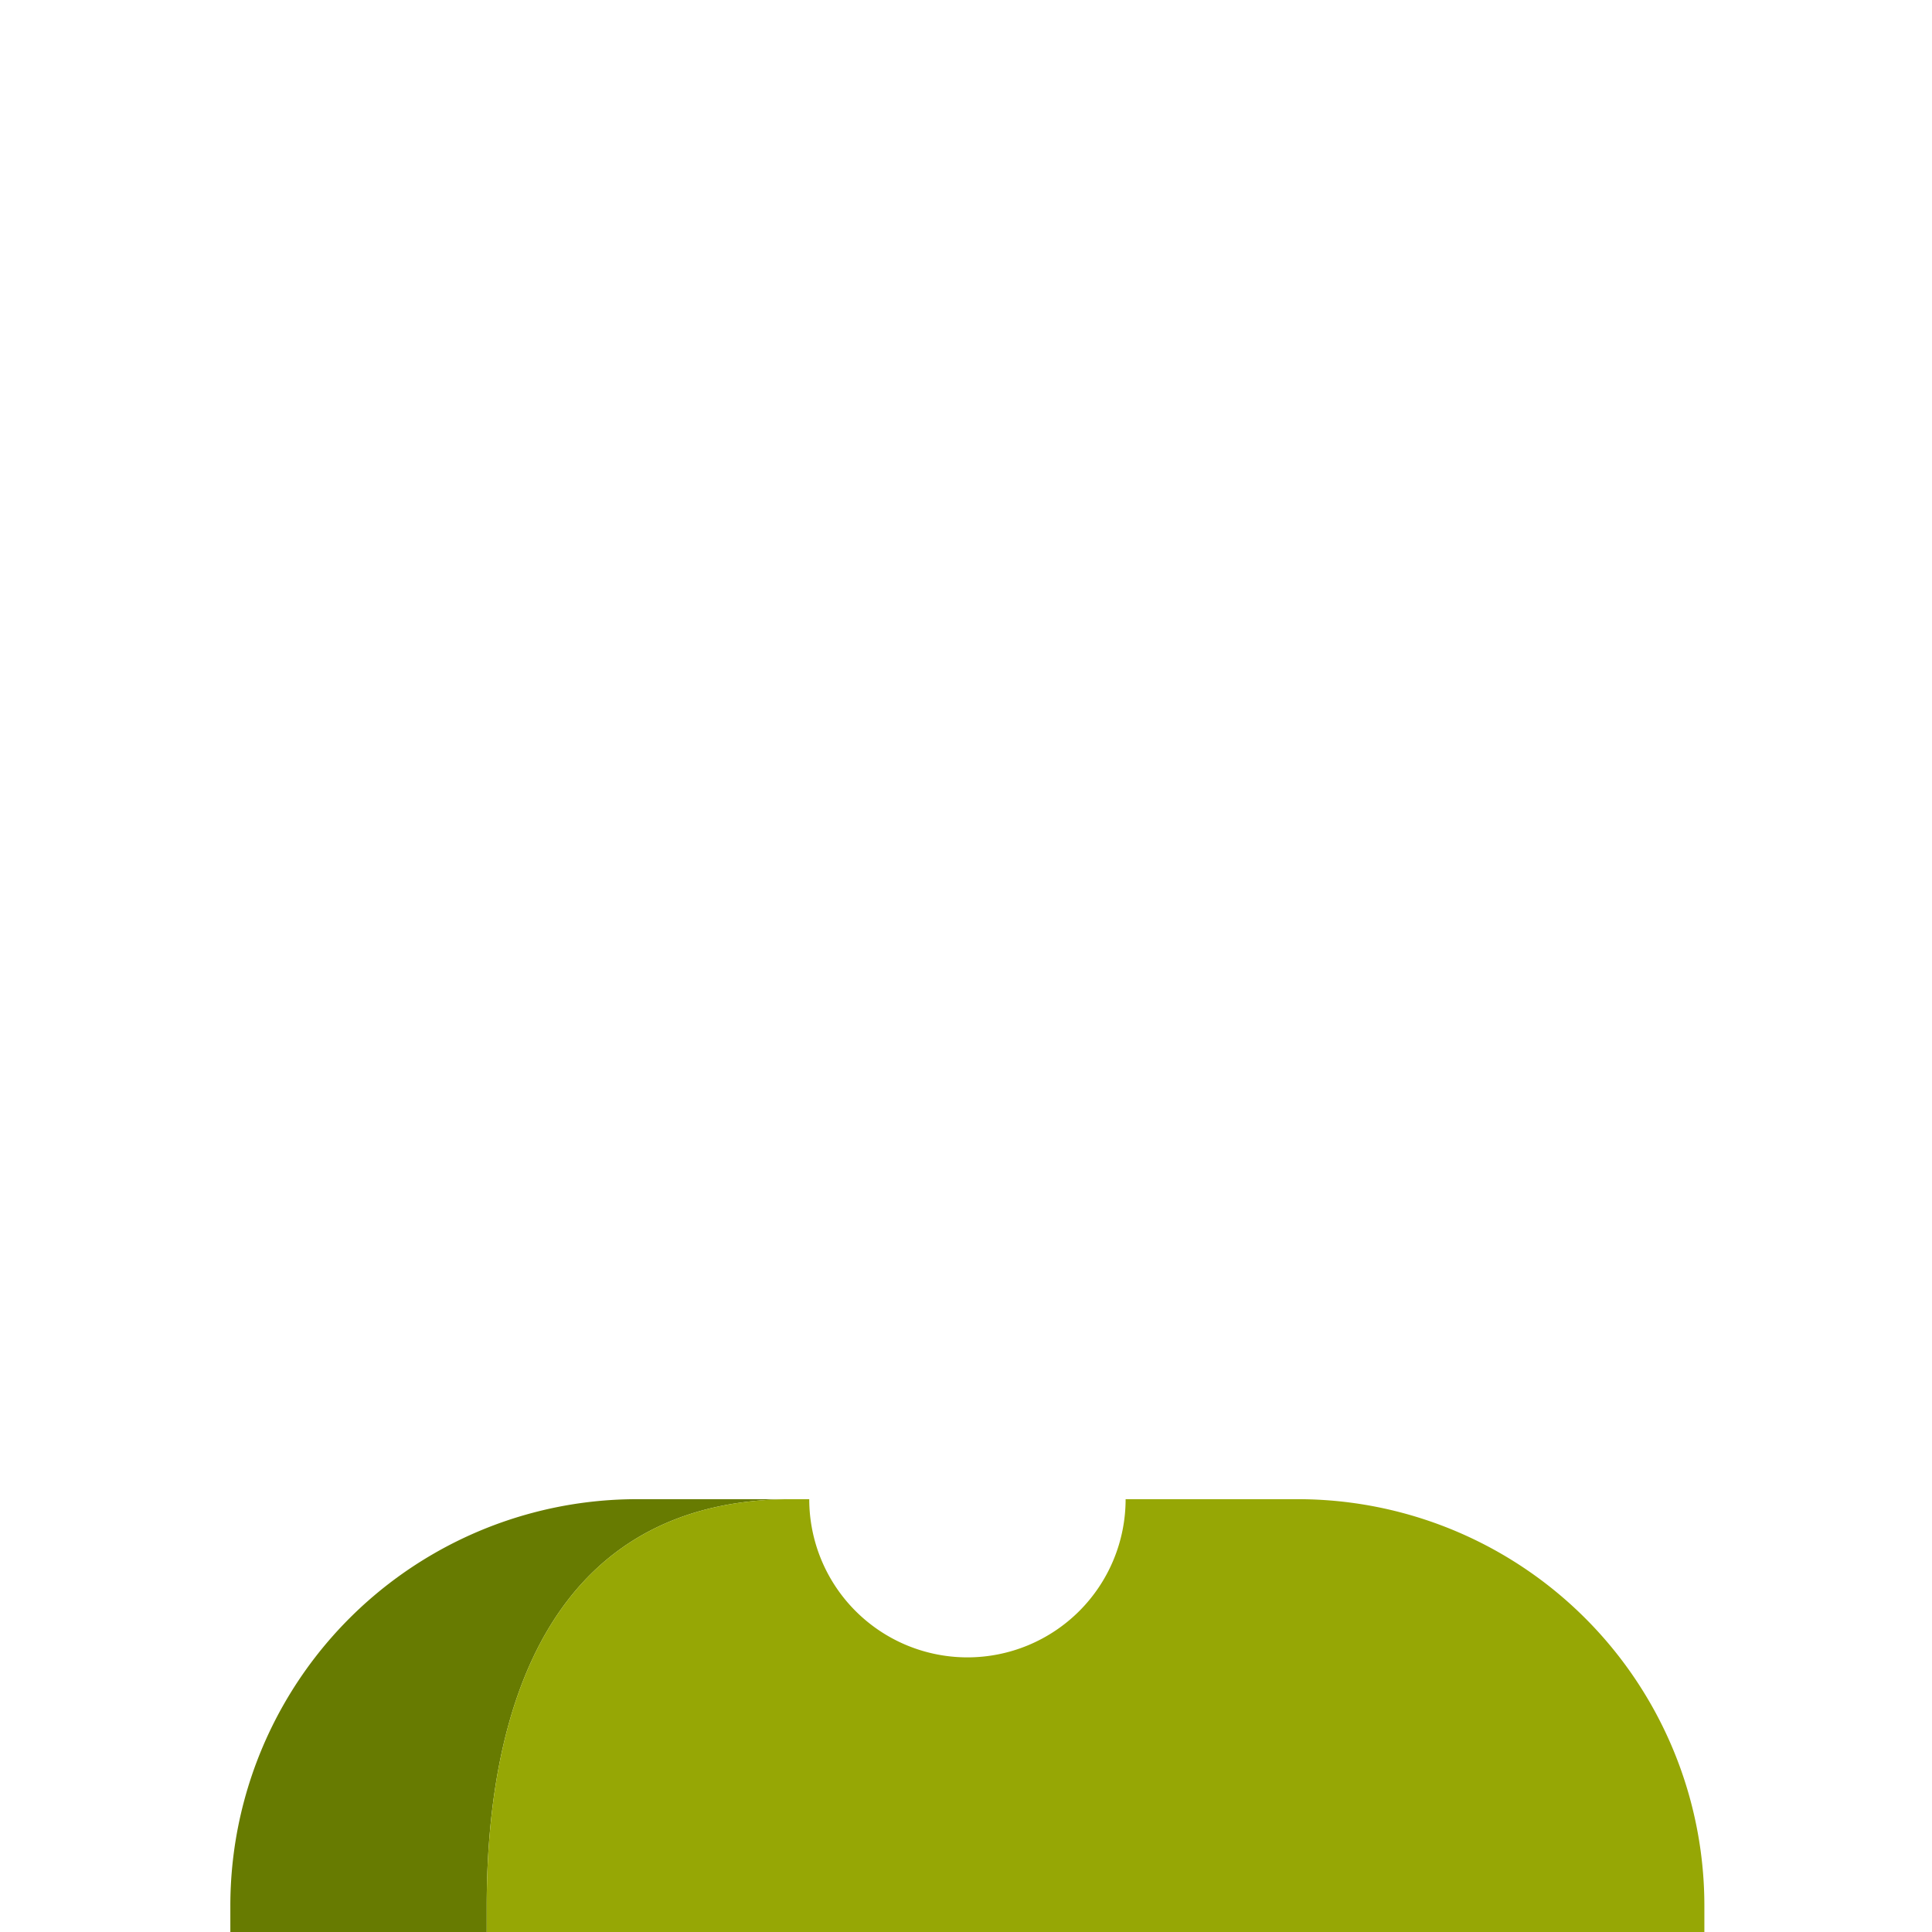 <svg xmlns="http://www.w3.org/2000/svg" width="200" height="200.001" viewBox="0 0 200 200.001"><title>Asset 38</title><path d="M81.96,155.195c-23.272,0-31.574,18.844-31.574,42.117V200H23.845v-2.688a42.101,42.101,0,0,1,42.117-42.117Z" fill="#677b01"/><path d="M176.436,197.317v2.685H50.388v-2.685c0-23.282,8.297-42.122,31.579-42.122h1.806a16.375,16.375,0,0,0,32.75,0h17.815A42.093,42.093,0,0,1,176.436,197.317Z" fill="#96a705"/><rect width="200" height="200" fill="none"/></svg>